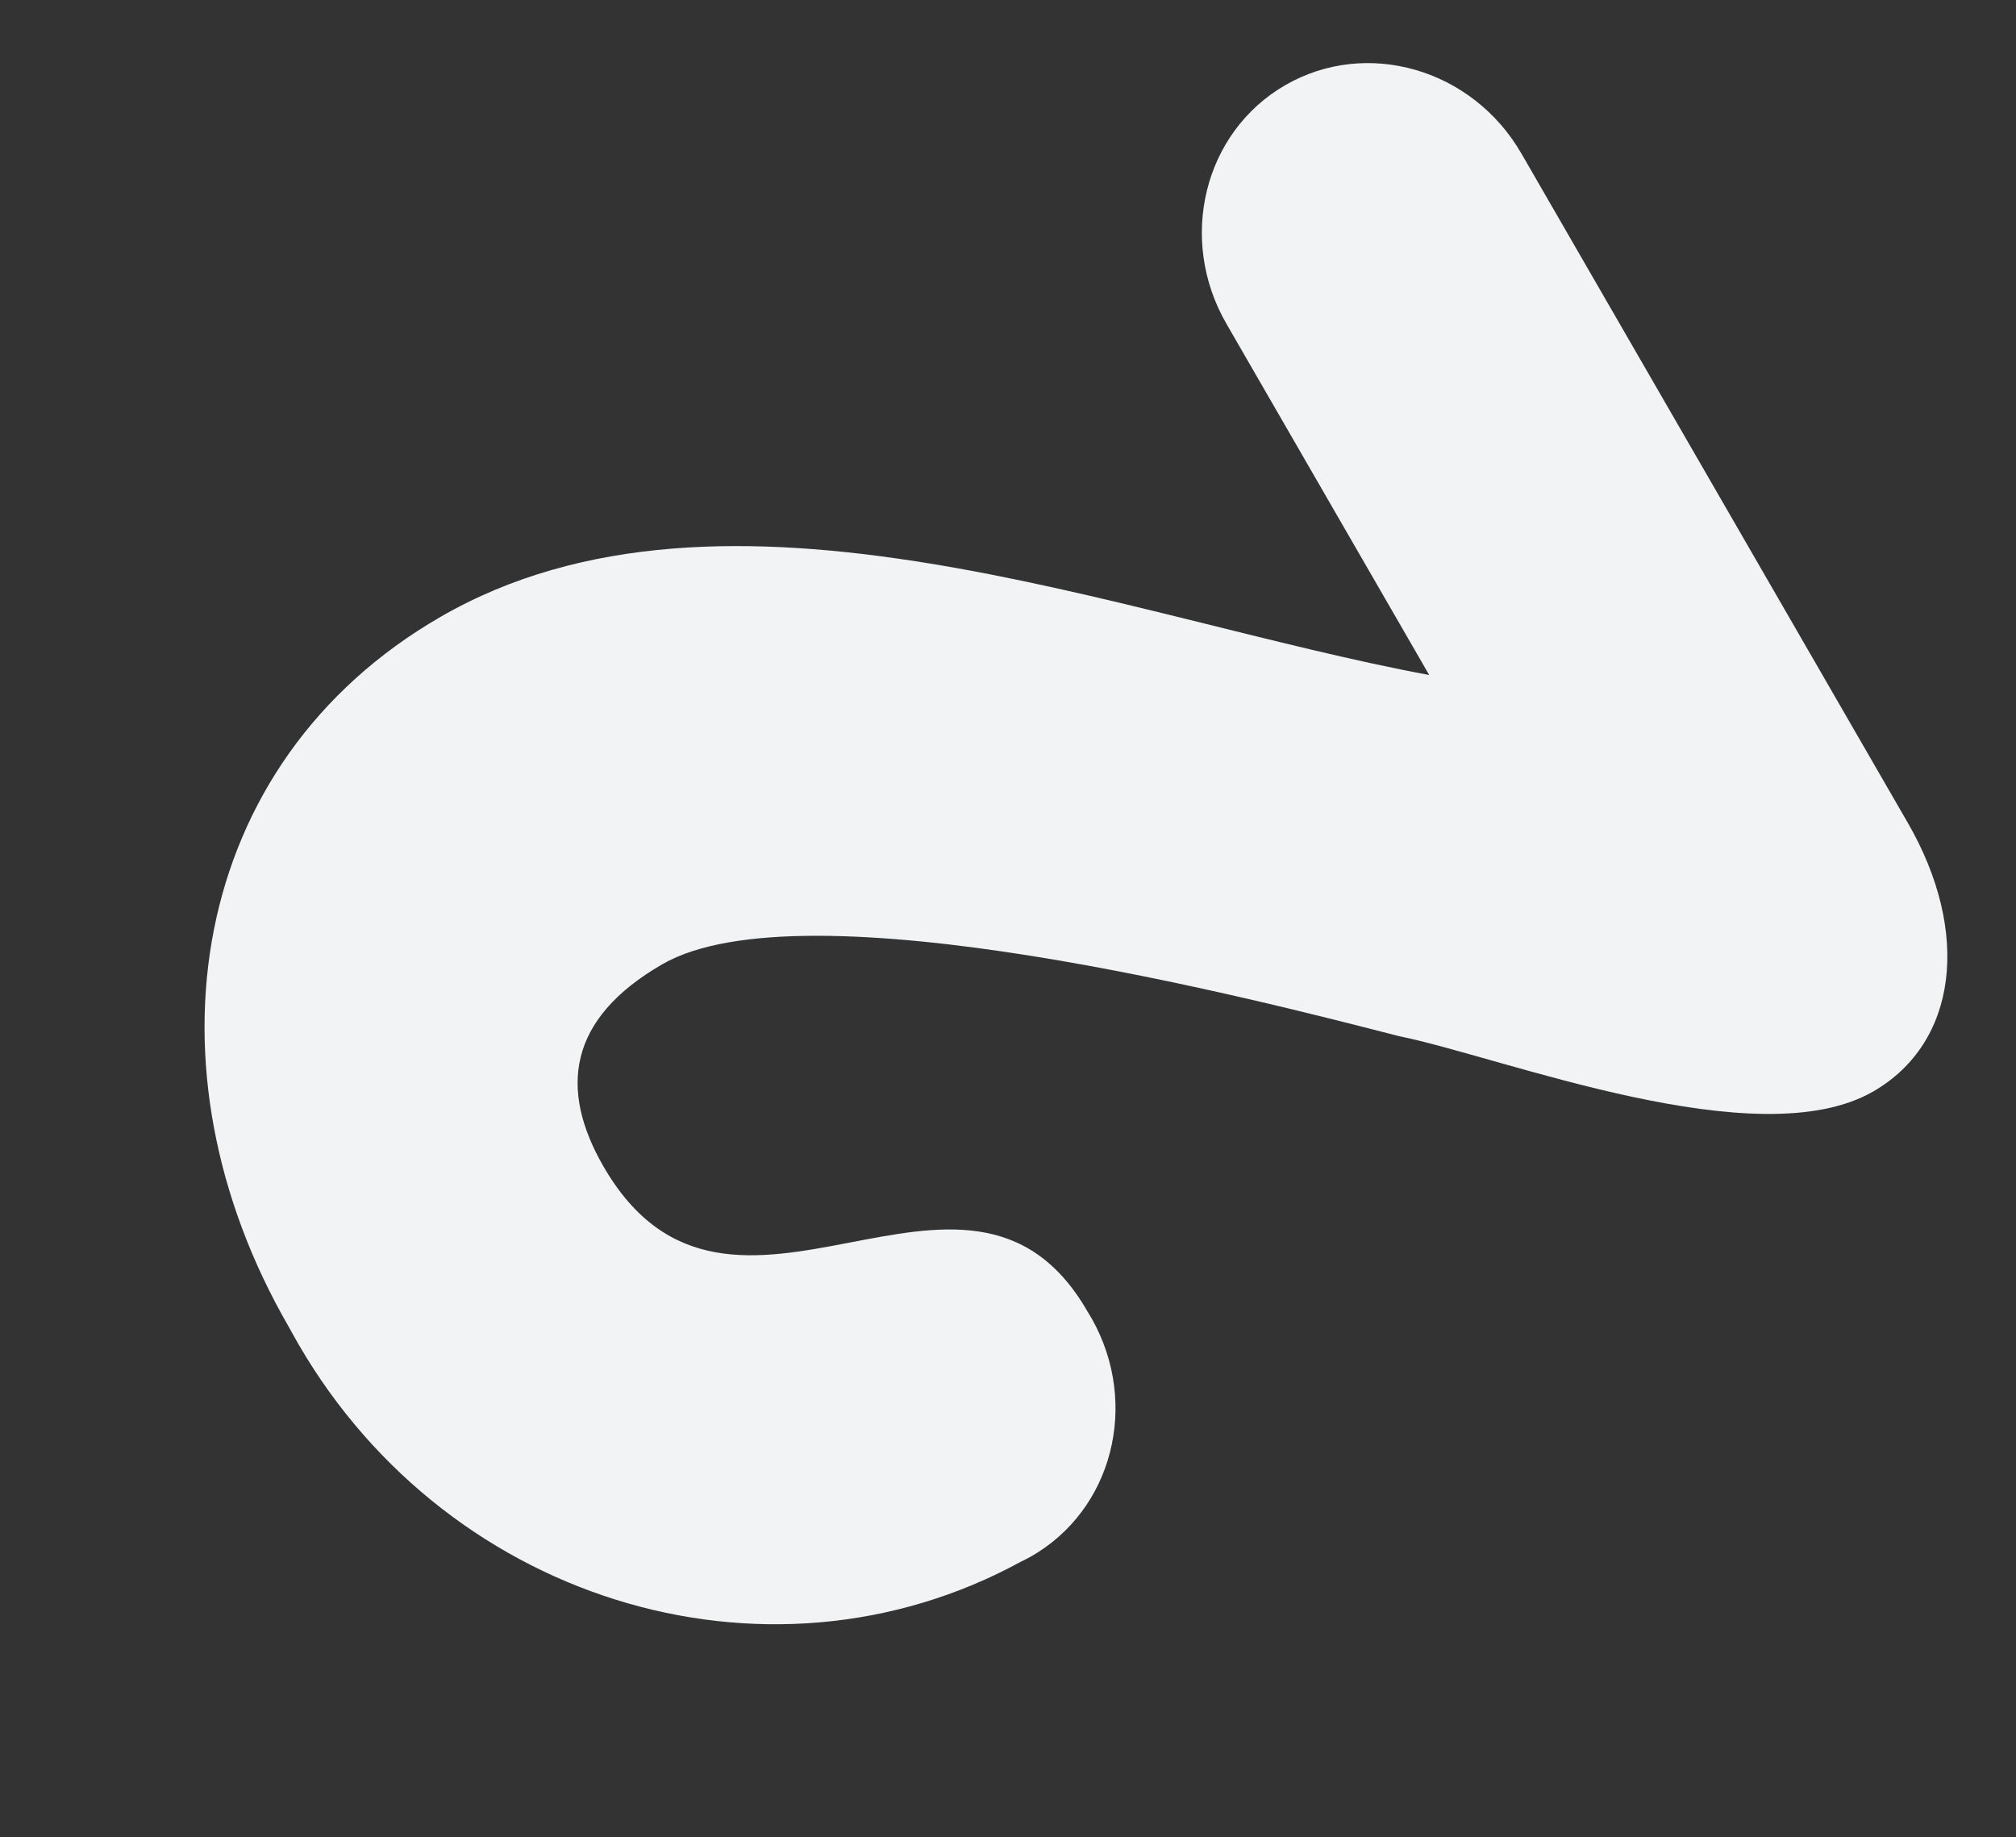 <svg width="2074" height="1890" viewBox="0 0 2074 1890" fill="none" xmlns="http://www.w3.org/2000/svg">
<rect x="0" y="0" width="2074" height="1890" fill="#333333" stroke="none"/>
<path d="M1261.74 333.141C1211.37 245.904 1238.49 135.958 1322.26 87.593C1406.03 39.228 1514.8 70.718 1565.17 157.956L1962.68 846.465C2027.81 959.274 2013.9 1072.76 1927.19 1122.82C1808.03 1191.62 1545.52 1087.31 1439.29 1065.97C1295.02 1028.87 827.629 907.531 681.341 991.991C583.777 1048.32 575.237 1120.99 620.834 1199.97C751.16 1425.7 994.821 1134.46 1118.68 1348.99C1172.21 1434.4 1149.31 1545.38 1067.5 1597.14C1062.09 1600.56 1056.37 1603.71 1050.57 1606.46C786.802 1750.6 450.81 1645.12 300.167 1370.62C298.991 1368.58 297.928 1366.48 296.752 1364.45C143.627 1099.22 193.255 784.684 453.273 634.562C745.851 465.643 1154.77 635.83 1470.33 694.425L1258.54 327.597L1261.74 333.141Z" fill="#F1F3F4"/>
</svg>
